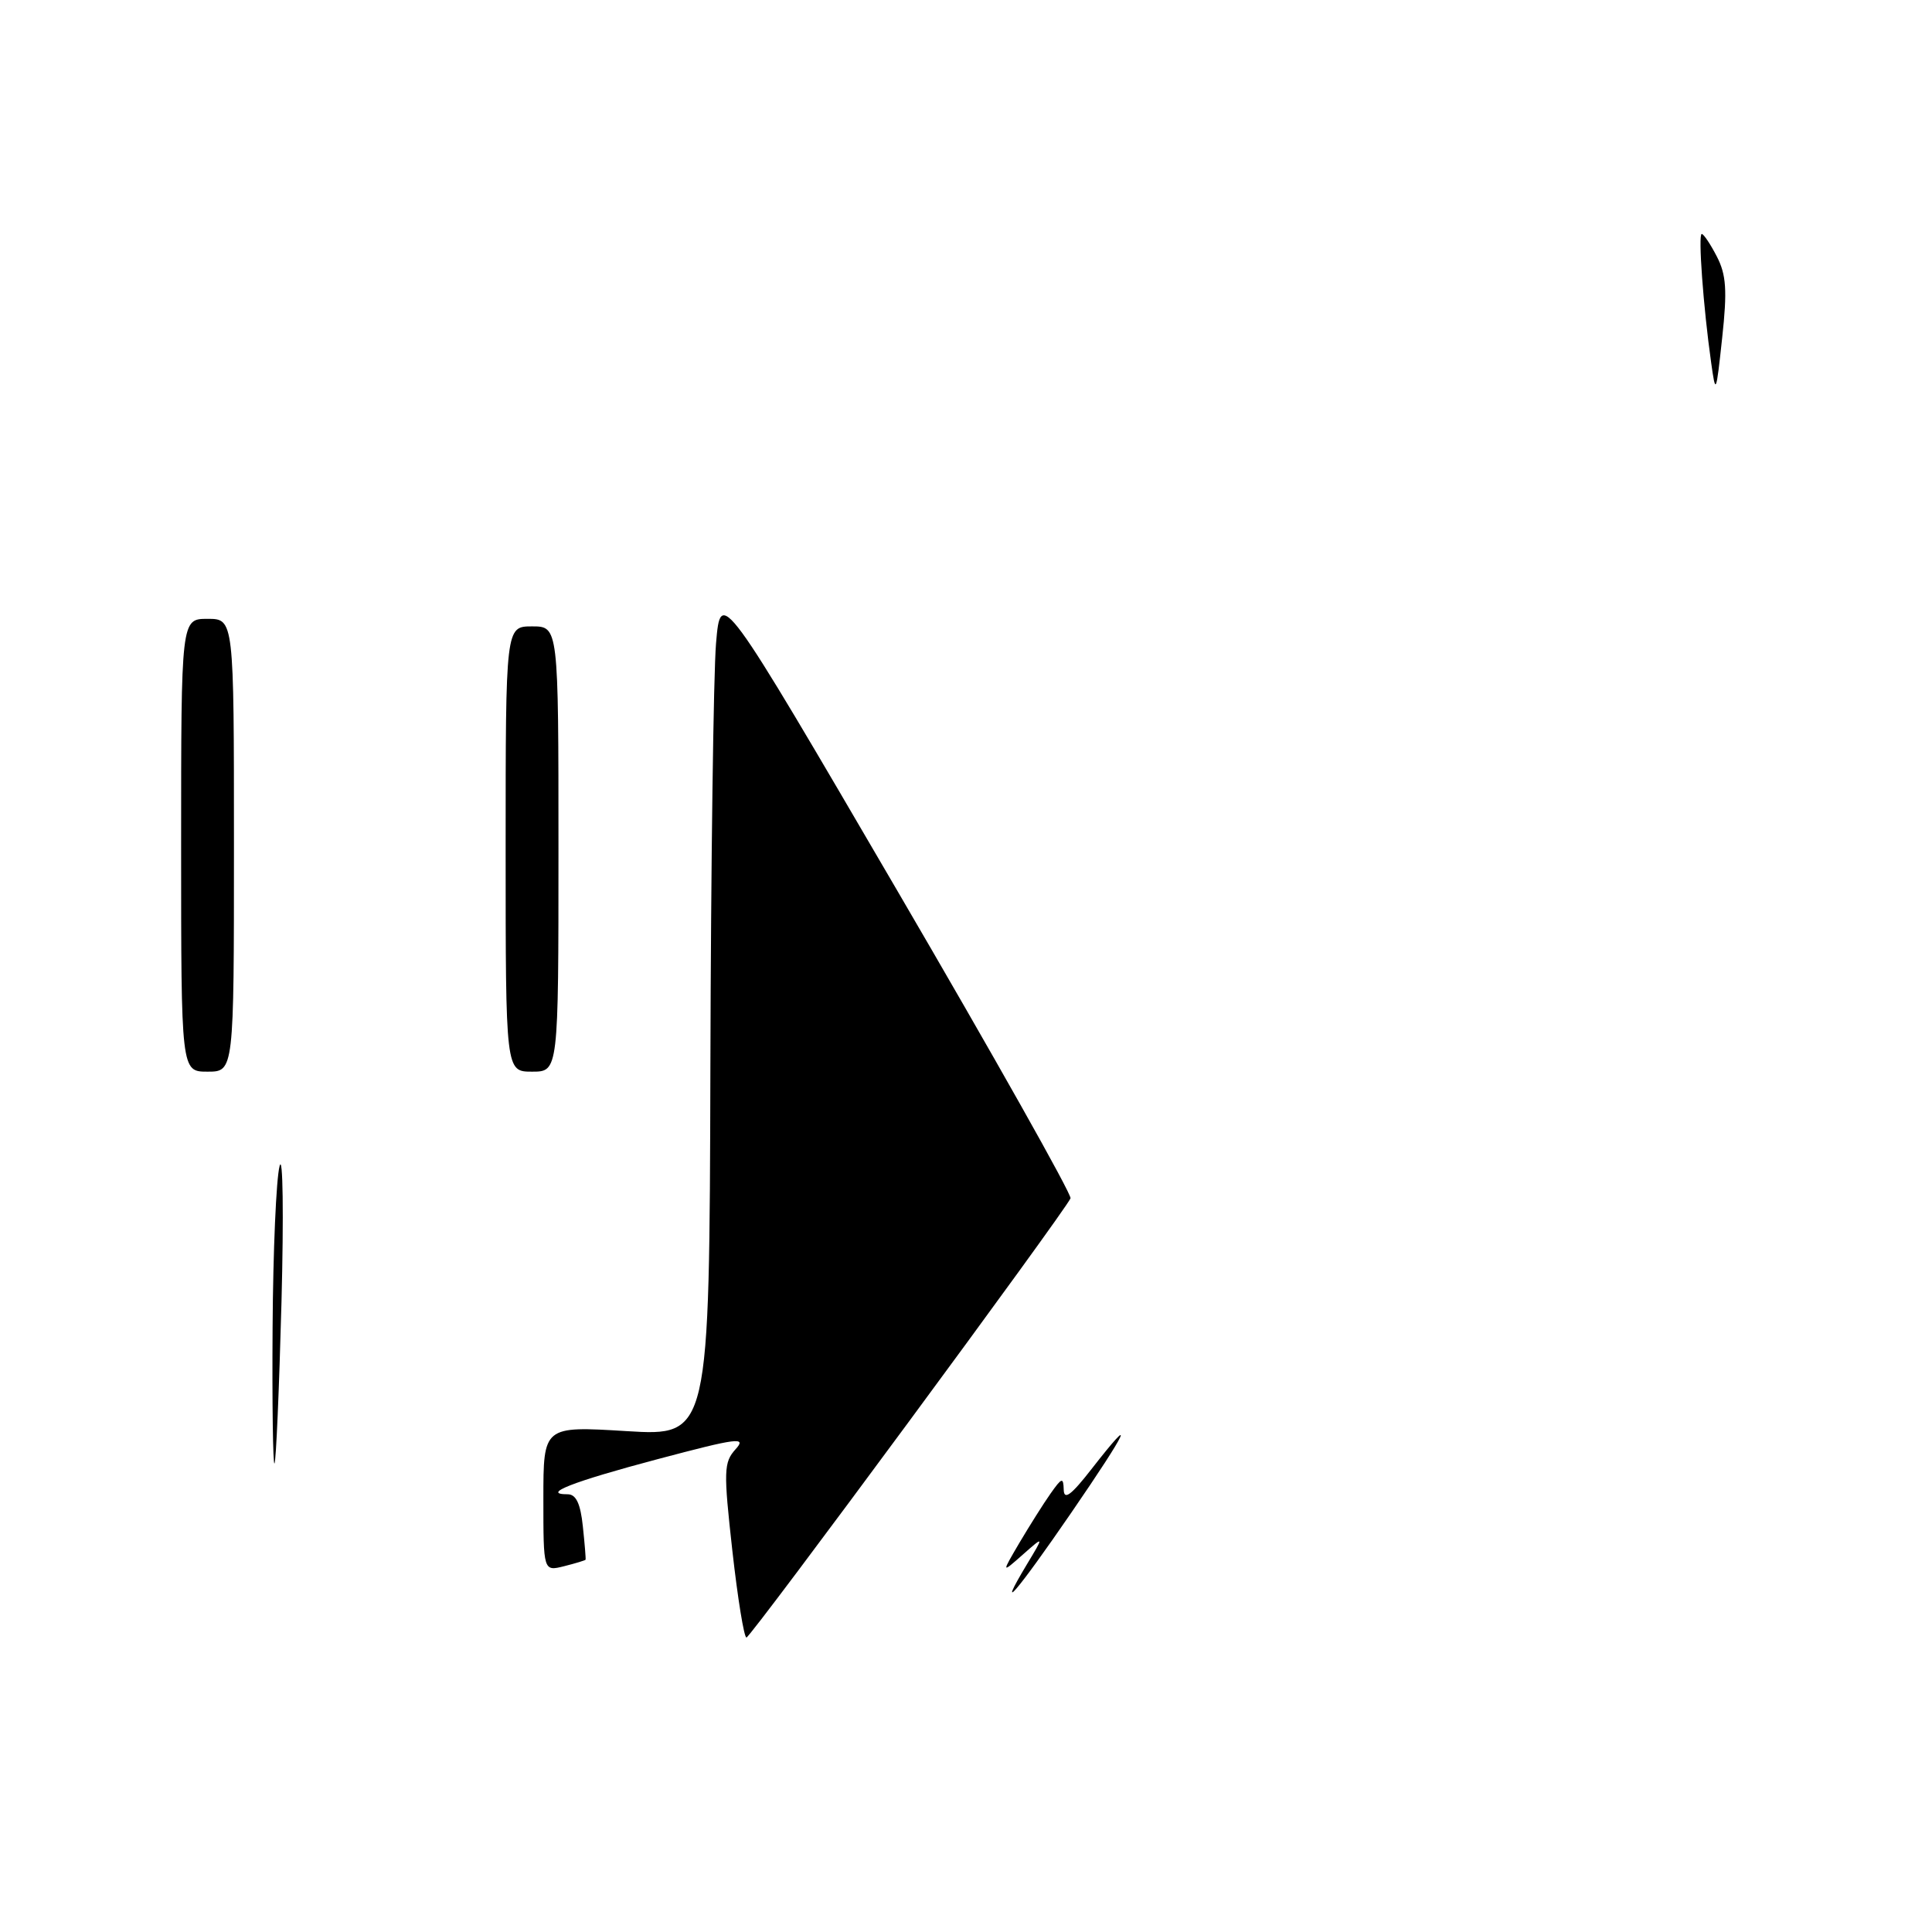 <?xml version="1.0" encoding="UTF-8" standalone="no"?>
<!DOCTYPE svg PUBLIC "-//W3C//DTD SVG 1.1//EN" "http://www.w3.org/Graphics/SVG/1.1/DTD/svg11.dtd" >
<svg xmlns="http://www.w3.org/2000/svg" xmlns:xlink="http://www.w3.org/1999/xlink" version="1.1" viewBox="0 0 256 256">
 <g >
 <path fill="currentColor"
d=" M 97.04 205.47 C 95.86 194.89 95.90 193.77 97.46 192.04 C 98.98 190.37 97.79 190.52 87.16 193.34 C 75.89 196.33 71.61 198.00 75.23 198.00 C 76.33 198.00 76.92 199.25 77.23 202.25 C 77.48 204.59 77.64 206.58 77.59 206.67 C 77.54 206.76 76.26 207.15 74.75 207.53 C 72.00 208.22 72.00 208.22 72.00 198.59 C 72.00 188.96 72.00 188.96 83.00 189.63 C 94.00 190.30 94.00 190.30 94.13 141.40 C 94.20 114.51 94.54 89.23 94.88 85.23 C 95.50 77.96 95.50 77.96 118.85 117.94 C 131.69 139.92 142.04 158.30 141.85 158.78 C 141.17 160.45 99.49 216.95 98.91 216.98 C 98.59 216.99 97.75 211.81 97.04 205.47 Z  M 136.09 207.25 C 138.35 203.50 138.35 203.50 135.52 206.00 C 132.69 208.50 132.69 208.50 135.09 204.41 C 136.42 202.17 138.26 199.24 139.20 197.91 C 140.71 195.77 140.90 195.71 140.95 197.41 C 140.99 198.83 141.95 198.10 144.63 194.66 C 150.71 186.86 149.52 189.42 141.91 200.50 C 134.69 211.01 131.85 214.31 136.09 207.25 Z  M 36.12 175.92 C 36.18 165.79 36.60 156.15 37.05 154.50 C 37.49 152.85 37.60 160.95 37.30 172.50 C 36.99 184.05 36.58 193.69 36.37 193.92 C 36.17 194.15 36.05 186.05 36.12 175.92 Z  M 24.00 112.00 C 24.00 82.00 24.00 82.00 27.50 82.00 C 31.00 82.00 31.00 82.00 31.00 112.00 C 31.00 142.00 31.00 142.00 27.50 142.00 C 24.00 142.00 24.00 142.00 24.00 112.00 Z  M 67.00 112.50 C 67.00 83.00 67.00 83.00 70.50 83.00 C 74.00 83.00 74.00 83.00 74.00 112.50 C 74.00 142.00 74.00 142.00 70.50 142.00 C 67.00 142.00 67.00 142.00 67.00 112.50 Z  M 226.73 48.00 C 225.70 40.72 224.99 31.00 225.49 31.00 C 225.74 31.00 226.64 32.34 227.49 33.99 C 228.74 36.40 228.88 38.48 228.20 44.74 C 227.39 52.27 227.34 52.37 226.73 48.00 Z "/>
</g>
</svg>